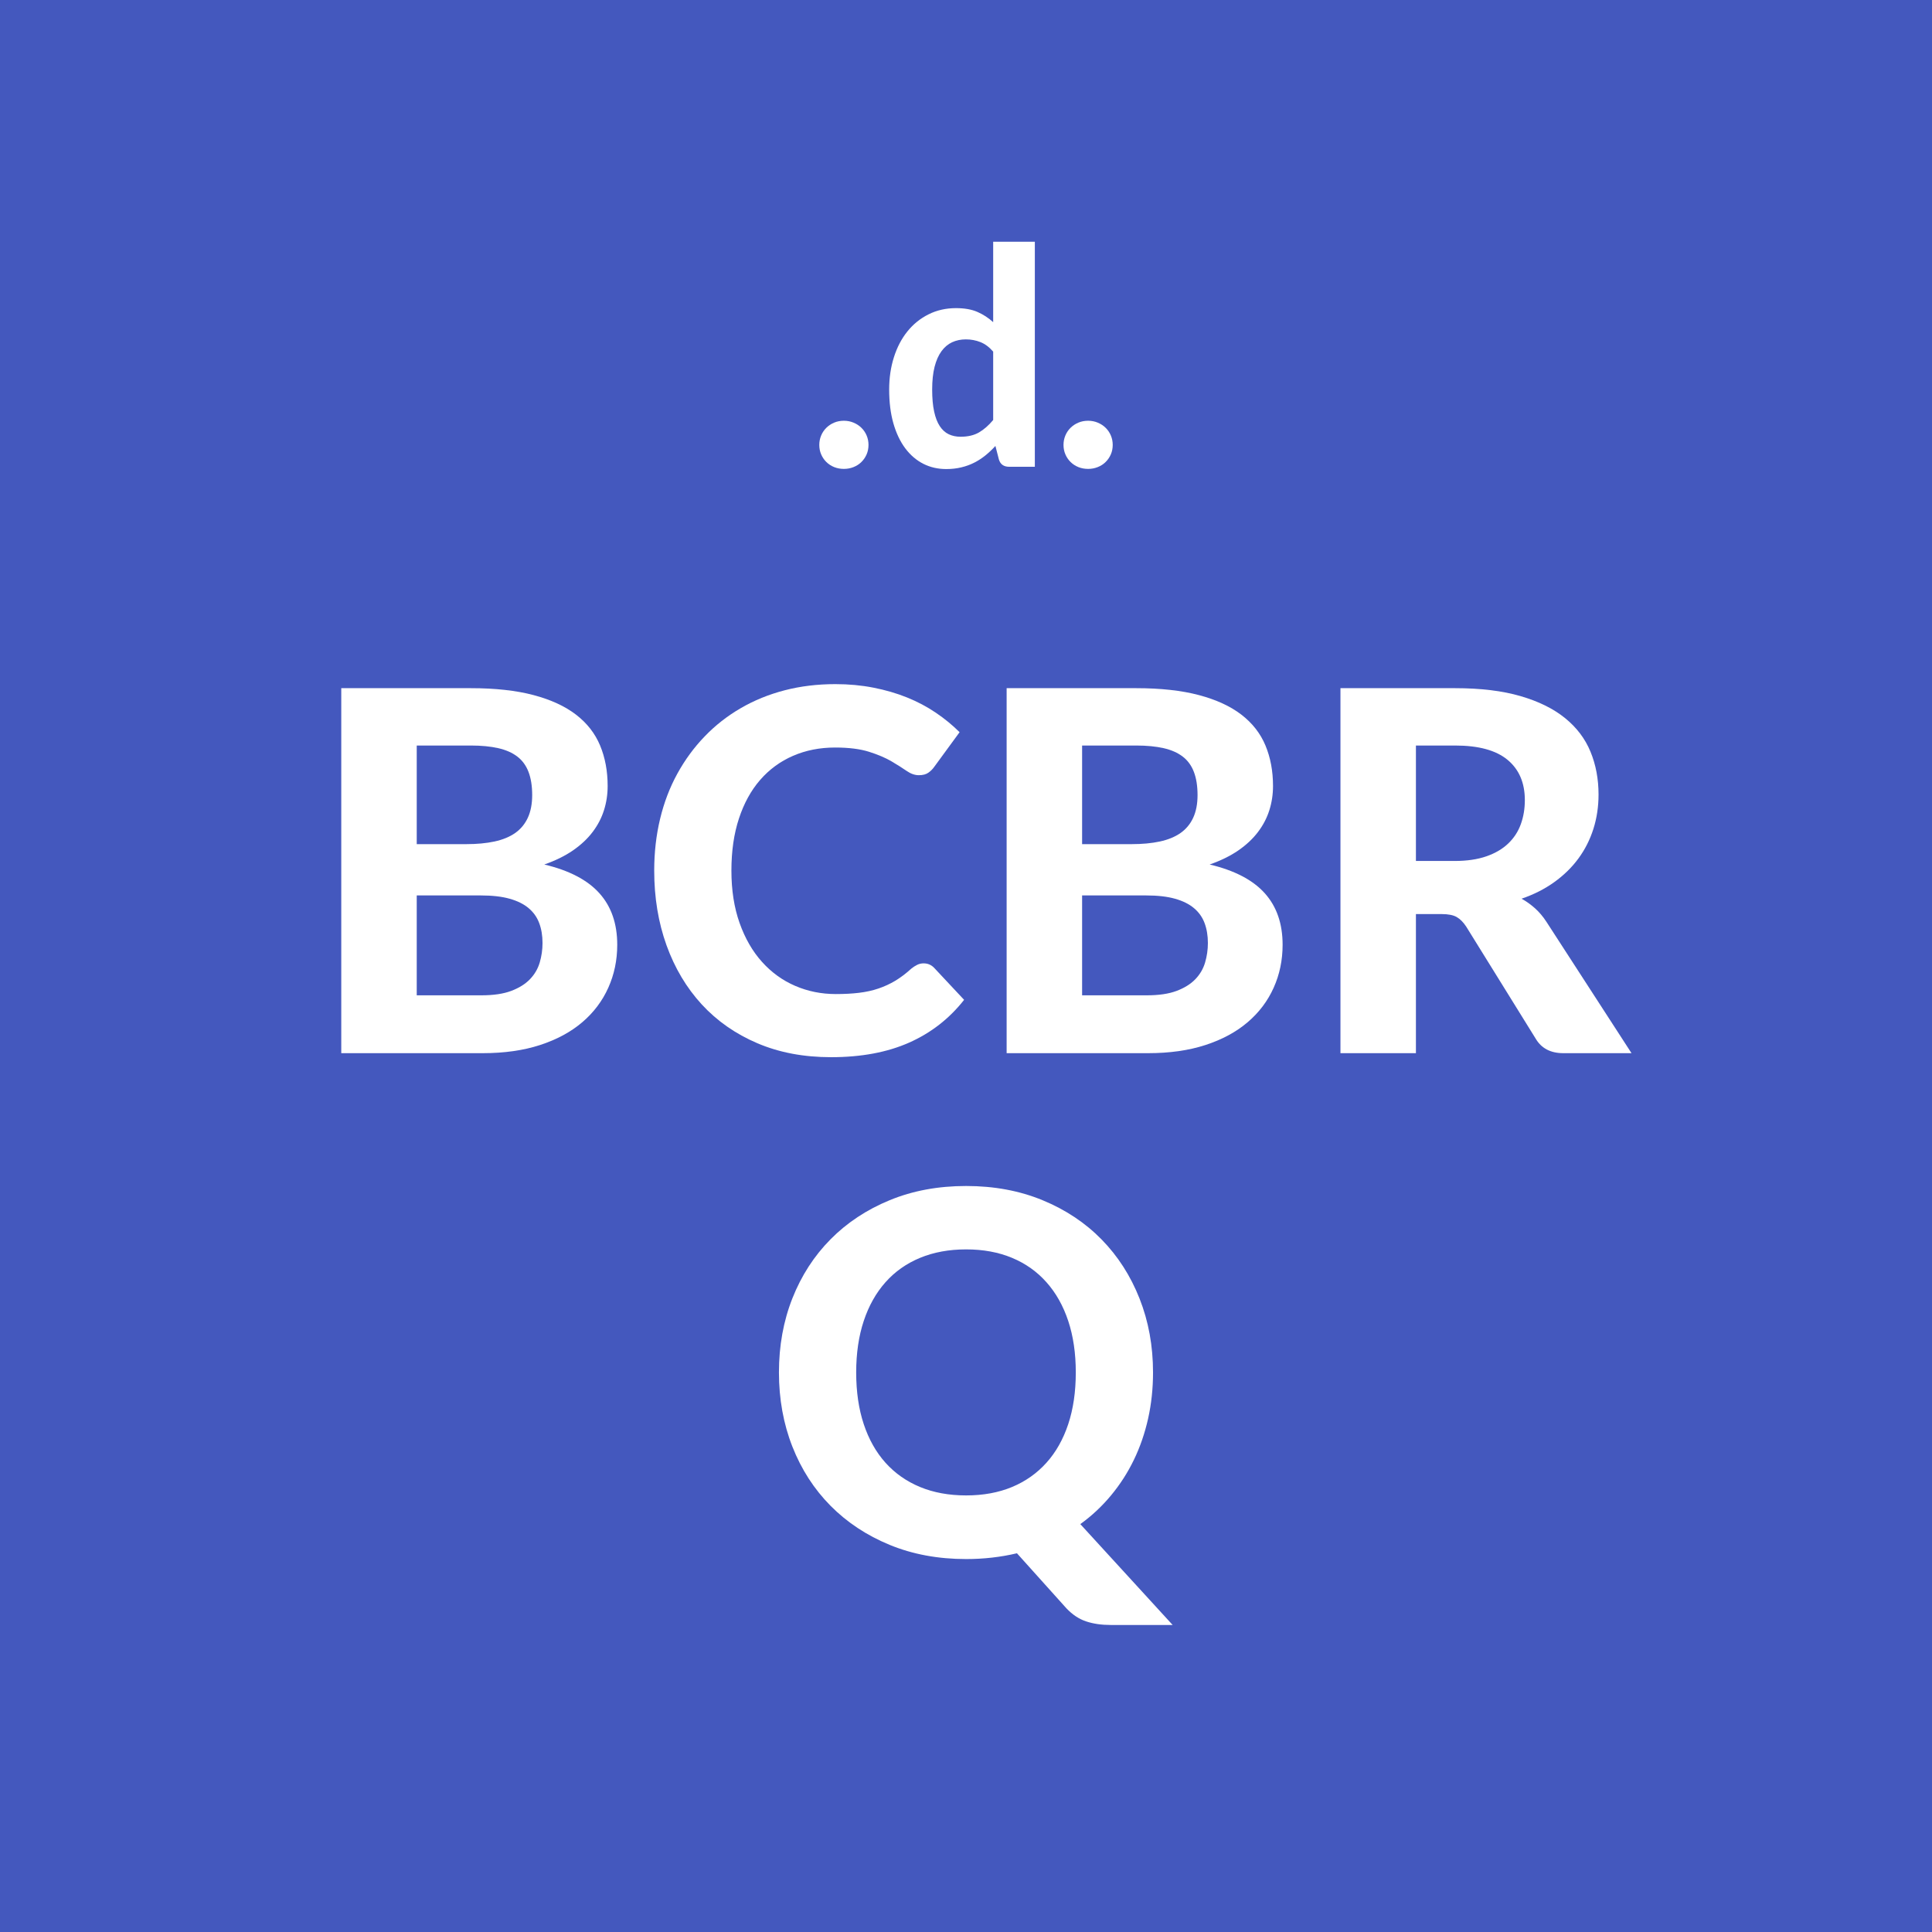 <svg xmlns="http://www.w3.org/2000/svg" xmlns:xlink="http://www.w3.org/1999/xlink" width="1024" zoomAndPan="magnify" viewBox="0 0 768 768" height="1024" preserveAspectRatio="xMidYMid meet" version="1.0"><defs><g><g id="id1"/><g id="id2"/></g></defs><rect x="-76.8" width="921.6" fill="rgb(100%, 100%, 100%)" y="-76.8" height="921.6" fill-opacity="1"/><rect x="-76.8" width="921.6" fill="rgb(26.669%, 34.509%, 74.509%)" y="-76.8" height="921.6" fill-opacity="1"/><g fill="rgb(100%, 100%, 100%)" fill-opacity="1"><g transform="translate(120.456, 418.654)"><g><path d="M 70.906 -23 C 75.695 -23 79.645 -23.582 82.75 -24.75 C 85.852 -25.914 88.336 -27.461 90.203 -29.391 C 92.066 -31.328 93.363 -33.547 94.094 -36.047 C 94.832 -38.547 95.203 -41.129 95.203 -43.797 C 95.203 -46.734 94.766 -49.367 93.891 -51.703 C 93.023 -54.035 91.625 -56.016 89.688 -57.641 C 87.758 -59.273 85.242 -60.523 82.141 -61.391 C 79.047 -62.266 75.234 -62.703 70.703 -62.703 L 45.203 -62.703 L 45.203 -23 Z M 45.203 -122.297 L 45.203 -83.094 L 64.906 -83.094 C 69.102 -83.094 72.832 -83.441 76.094 -84.141 C 79.363 -84.848 82.098 -85.969 84.297 -87.5 C 86.492 -89.031 88.176 -91.047 89.344 -93.547 C 90.508 -96.047 91.094 -99.062 91.094 -102.594 C 91.094 -106.195 90.609 -109.266 89.641 -111.797 C 88.68 -114.328 87.203 -116.359 85.203 -117.891 C 83.203 -119.43 80.664 -120.551 77.594 -121.25 C 74.531 -121.945 70.898 -122.297 66.703 -122.297 Z M 66.703 -145.094 C 76.43 -145.094 84.742 -144.176 91.641 -142.344 C 98.547 -140.508 104.18 -137.91 108.547 -134.547 C 112.91 -131.18 116.094 -127.098 118.094 -122.297 C 120.094 -117.492 121.094 -112.129 121.094 -106.203 C 121.094 -102.867 120.609 -99.664 119.641 -96.594 C 118.68 -93.531 117.18 -90.648 115.141 -87.953 C 113.109 -85.254 110.492 -82.801 107.297 -80.594 C 104.098 -78.395 100.301 -76.531 95.906 -75 C 105.77 -72.664 113.066 -68.863 117.797 -63.594 C 122.535 -58.332 124.906 -51.5 124.906 -43.094 C 124.906 -36.969 123.719 -31.27 121.344 -26 C 118.977 -20.727 115.531 -16.16 111 -12.297 C 106.469 -8.43 100.883 -5.414 94.25 -3.25 C 87.613 -1.082 80 0 71.406 0 L 15.203 0 L 15.203 -145.094 Z M 66.703 -145.094 "/></g></g></g><g fill="rgb(100%, 100%, 100%)" fill-opacity="1"><g transform="translate(253.153, 418.654)"><g><path d="M 114 -35.703 C 115.664 -35.703 117.066 -35.102 118.203 -33.906 L 130.094 -21.203 C 124.227 -13.734 116.945 -8.066 108.25 -4.203 C 99.551 -0.336 89.203 1.594 77.203 1.594 C 66.336 1.594 56.57 -0.254 47.906 -3.953 C 39.238 -7.648 31.867 -12.797 25.797 -19.391 C 19.734 -25.992 15.066 -33.828 11.797 -42.891 C 8.535 -51.961 6.906 -61.863 6.906 -72.594 C 6.906 -79.801 7.688 -86.656 9.25 -93.156 C 10.812 -99.656 13.094 -105.633 16.094 -111.094 C 19.094 -116.562 22.707 -121.492 26.938 -125.891 C 31.176 -130.297 35.961 -134.047 41.297 -137.141 C 46.629 -140.242 52.445 -142.613 58.75 -144.25 C 65.051 -145.883 71.77 -146.703 78.906 -146.703 C 84.238 -146.703 89.285 -146.234 94.047 -145.297 C 98.816 -144.367 103.266 -143.07 107.391 -141.406 C 111.523 -139.738 115.344 -137.719 118.844 -135.344 C 122.344 -132.977 125.492 -130.395 128.297 -127.594 L 118.203 -113.797 C 117.598 -112.93 116.828 -112.164 115.891 -111.5 C 114.961 -110.832 113.695 -110.5 112.094 -110.5 C 110.5 -110.5 108.883 -111.066 107.25 -112.203 C 105.613 -113.336 103.613 -114.602 101.25 -116 C 98.883 -117.395 95.914 -118.66 92.344 -119.797 C 88.781 -120.93 84.266 -121.5 78.797 -121.5 C 72.734 -121.5 67.164 -120.398 62.094 -118.203 C 57.031 -116.004 52.68 -112.82 49.047 -108.656 C 45.41 -104.488 42.594 -99.367 40.594 -93.297 C 38.594 -87.234 37.594 -80.332 37.594 -72.594 C 37.594 -64.801 38.676 -57.852 40.844 -51.75 C 43.008 -45.645 45.977 -40.492 49.75 -36.297 C 53.52 -32.098 57.922 -28.914 62.953 -26.75 C 67.984 -24.582 73.363 -23.5 79.094 -23.5 C 82.5 -23.5 85.582 -23.664 88.344 -24 C 91.113 -24.332 93.68 -24.898 96.047 -25.703 C 98.41 -26.504 100.645 -27.535 102.75 -28.797 C 104.852 -30.066 106.969 -31.664 109.094 -33.594 C 109.832 -34.195 110.598 -34.695 111.391 -35.094 C 112.191 -35.5 113.062 -35.703 114 -35.703 Z M 114 -35.703 "/></g></g></g><g fill="rgb(100%, 100%, 100%)" fill-opacity="1"><g transform="translate(384.95, 418.654)"><g><path d="M 70.906 -23 C 75.695 -23 79.645 -23.582 82.75 -24.75 C 85.852 -25.914 88.336 -27.461 90.203 -29.391 C 92.066 -31.328 93.363 -33.547 94.094 -36.047 C 94.832 -38.547 95.203 -41.129 95.203 -43.797 C 95.203 -46.734 94.766 -49.367 93.891 -51.703 C 93.023 -54.035 91.625 -56.016 89.688 -57.641 C 87.758 -59.273 85.242 -60.523 82.141 -61.391 C 79.047 -62.266 75.234 -62.703 70.703 -62.703 L 45.203 -62.703 L 45.203 -23 Z M 45.203 -122.297 L 45.203 -83.094 L 64.906 -83.094 C 69.102 -83.094 72.832 -83.441 76.094 -84.141 C 79.363 -84.848 82.098 -85.969 84.297 -87.5 C 86.492 -89.031 88.176 -91.047 89.344 -93.547 C 90.508 -96.047 91.094 -99.062 91.094 -102.594 C 91.094 -106.195 90.609 -109.266 89.641 -111.797 C 88.68 -114.328 87.203 -116.359 85.203 -117.891 C 83.203 -119.43 80.664 -120.551 77.594 -121.25 C 74.531 -121.945 70.898 -122.297 66.703 -122.297 Z M 66.703 -145.094 C 76.43 -145.094 84.742 -144.176 91.641 -142.344 C 98.547 -140.508 104.18 -137.91 108.547 -134.547 C 112.91 -131.18 116.094 -127.098 118.094 -122.297 C 120.094 -117.492 121.094 -112.129 121.094 -106.203 C 121.094 -102.867 120.609 -99.664 119.641 -96.594 C 118.68 -93.531 117.18 -90.648 115.141 -87.953 C 113.109 -85.254 110.492 -82.801 107.297 -80.594 C 104.098 -78.395 100.301 -76.531 95.906 -75 C 105.77 -72.664 113.066 -68.863 117.797 -63.594 C 122.535 -58.332 124.906 -51.5 124.906 -43.094 C 124.906 -36.969 123.719 -31.27 121.344 -26 C 118.977 -20.727 115.531 -16.16 111 -12.297 C 106.469 -8.43 100.883 -5.414 94.25 -3.25 C 87.613 -1.082 80 0 71.406 0 L 15.203 0 L 15.203 -145.094 Z M 66.703 -145.094 "/></g></g></g><g fill="rgb(100%, 100%, 100%)" fill-opacity="1"><g transform="translate(517.647, 418.654)"><g><path d="M 60.594 -76.406 C 65.469 -76.406 69.672 -77.02 73.203 -78.25 C 76.734 -79.477 79.629 -81.176 81.891 -83.344 C 84.16 -85.508 85.828 -88.062 86.891 -91 C 87.961 -93.938 88.5 -97.133 88.5 -100.594 C 88.5 -107.469 86.211 -112.801 81.641 -116.594 C 77.078 -120.395 70.129 -122.297 60.797 -122.297 L 45.203 -122.297 L 45.203 -76.406 Z M 130.906 0 L 103.797 0 C 98.734 0 95.066 -1.93 92.797 -5.797 L 65.203 -50.297 C 64.066 -52.035 62.816 -53.301 61.453 -54.094 C 60.086 -54.895 58.07 -55.297 55.406 -55.297 L 45.203 -55.297 L 45.203 0 L 15.203 0 L 15.203 -145.094 L 60.797 -145.094 C 70.93 -145.094 79.598 -144.039 86.797 -141.938 C 93.992 -139.844 99.895 -136.926 104.5 -133.188 C 109.102 -129.457 112.469 -125.008 114.594 -119.844 C 116.727 -114.676 117.797 -108.992 117.797 -102.797 C 117.797 -97.992 117.113 -93.441 115.75 -89.141 C 114.383 -84.848 112.398 -80.93 109.797 -77.391 C 107.203 -73.859 104.004 -70.727 100.203 -68 C 96.398 -65.27 92.066 -63.07 87.203 -61.406 C 89.129 -60.332 90.926 -59.047 92.594 -57.547 C 94.258 -56.047 95.758 -54.266 97.094 -52.203 Z M 130.906 0 "/></g></g></g><g fill="rgb(100%, 100%, 100%)" fill-opacity="1"><g transform="translate(302.846, 618.154)"><g><path d="M 37.5 -72.594 C 37.5 -64.926 38.5 -58.078 40.5 -52.047 C 42.5 -46.016 45.379 -40.898 49.141 -36.703 C 52.91 -32.504 57.492 -29.285 62.891 -27.047 C 68.297 -24.816 74.398 -23.703 81.203 -23.703 C 88.004 -23.703 94.086 -24.816 99.453 -27.047 C 104.816 -29.285 109.379 -32.504 113.141 -36.703 C 116.91 -40.898 119.797 -46.016 121.797 -52.047 C 123.797 -58.078 124.797 -64.926 124.797 -72.594 C 124.797 -80.195 123.797 -87.016 121.797 -93.047 C 119.797 -99.078 116.91 -104.207 113.141 -108.438 C 109.379 -112.676 104.816 -115.91 99.453 -118.141 C 94.086 -120.379 88.004 -121.5 81.203 -121.5 C 74.398 -121.5 68.297 -120.379 62.891 -118.141 C 57.492 -115.91 52.91 -112.676 49.141 -108.438 C 45.379 -104.207 42.5 -99.078 40.5 -93.047 C 38.5 -87.016 37.5 -80.195 37.5 -72.594 Z M 163.297 27.797 L 138.594 27.797 C 135 27.797 131.785 27.328 128.953 26.391 C 126.117 25.461 123.5 23.734 121.094 21.203 L 101.406 -0.703 C 94.938 0.828 88.203 1.594 81.203 1.594 C 70.066 1.594 59.93 -0.285 50.797 -4.047 C 41.66 -7.816 33.828 -13 27.297 -19.594 C 20.766 -26.195 15.711 -34.031 12.141 -43.094 C 8.578 -52.164 6.797 -62 6.797 -72.594 C 6.797 -83.195 8.578 -93.016 12.141 -102.047 C 15.711 -111.078 20.766 -118.895 27.297 -125.5 C 33.828 -132.102 41.66 -137.285 50.797 -141.047 C 59.93 -144.816 70.066 -146.703 81.203 -146.703 C 92.336 -146.703 102.469 -144.816 111.594 -141.047 C 120.727 -137.285 128.547 -132.086 135.047 -125.453 C 141.547 -118.816 146.578 -110.984 150.141 -101.953 C 153.711 -92.922 155.5 -83.133 155.5 -72.594 C 155.5 -66.195 154.848 -60.082 153.547 -54.25 C 152.242 -48.414 150.359 -42.945 147.891 -37.844 C 145.43 -32.75 142.398 -28.035 138.797 -23.703 C 135.203 -19.367 131.133 -15.566 126.594 -12.297 Z M 163.297 27.797 "/></g></g></g><g fill="rgb(100%, 100%, 100%)" fill-opacity="1"><g transform="translate(321.18, 185.55)"><g><path d="M 4.5 -8.703 C 4.5 -10.023 4.75 -11.273 5.25 -12.453 C 5.75 -13.629 6.438 -14.645 7.312 -15.5 C 8.195 -16.363 9.227 -17.047 10.406 -17.547 C 11.594 -18.047 12.883 -18.297 14.281 -18.297 C 15.633 -18.297 16.91 -18.047 18.109 -17.547 C 19.316 -17.047 20.359 -16.363 21.234 -15.5 C 22.117 -14.645 22.812 -13.629 23.312 -12.453 C 23.812 -11.273 24.062 -10.023 24.062 -8.703 C 24.062 -7.336 23.812 -6.078 23.312 -4.922 C 22.812 -3.766 22.117 -2.754 21.234 -1.891 C 20.359 -1.023 19.316 -0.352 18.109 0.125 C 16.91 0.602 15.633 0.844 14.281 0.844 C 12.883 0.844 11.594 0.602 10.406 0.125 C 9.227 -0.352 8.195 -1.023 7.312 -1.891 C 6.438 -2.754 5.75 -3.766 5.25 -4.922 C 4.75 -6.078 4.5 -7.336 4.5 -8.703 Z M 4.5 -8.703 "/></g></g></g><g fill="rgb(100%, 100%, 100%)" fill-opacity="1"><g transform="translate(349.74, 185.55)"><g><path d="M 45.062 -45.781 C 43.5 -47.582 41.805 -48.844 39.984 -49.562 C 38.172 -50.281 36.242 -50.641 34.203 -50.641 C 32.203 -50.641 30.379 -50.258 28.734 -49.5 C 27.098 -48.738 25.688 -47.547 24.5 -45.922 C 23.32 -44.305 22.41 -42.238 21.766 -39.719 C 21.129 -37.195 20.812 -34.195 20.812 -30.719 C 20.812 -27.281 21.07 -24.359 21.594 -21.953 C 22.113 -19.555 22.863 -17.617 23.844 -16.141 C 24.82 -14.66 26.008 -13.586 27.406 -12.922 C 28.812 -12.266 30.375 -11.938 32.094 -11.938 C 35.02 -11.938 37.473 -12.516 39.453 -13.672 C 41.43 -14.836 43.301 -16.477 45.062 -18.594 Z M 61.625 -89.453 L 61.625 0 L 51.422 0 C 49.297 0 47.938 -0.957 47.344 -2.875 L 45.953 -8.281 C 44.711 -6.914 43.398 -5.672 42.016 -4.547 C 40.641 -3.43 39.148 -2.461 37.547 -1.641 C 35.953 -0.828 34.234 -0.203 32.391 0.234 C 30.555 0.68 28.562 0.906 26.406 0.906 C 23.082 0.906 20.039 0.207 17.281 -1.188 C 14.52 -2.594 12.129 -4.645 10.109 -7.344 C 8.086 -10.051 6.516 -13.363 5.391 -17.281 C 4.273 -21.195 3.719 -25.676 3.719 -30.719 C 3.719 -35.32 4.348 -39.602 5.609 -43.562 C 6.867 -47.52 8.656 -50.938 10.969 -53.812 C 13.289 -56.695 16.094 -58.957 19.375 -60.594 C 22.656 -62.238 26.297 -63.062 30.297 -63.062 C 33.66 -63.062 36.488 -62.562 38.781 -61.562 C 41.082 -60.562 43.176 -59.203 45.062 -57.484 L 45.062 -89.453 Z M 61.625 -89.453 "/></g></g></g><g fill="rgb(100%, 100%, 100%)" fill-opacity="1"><g transform="translate(418.26, 185.55)"><g><path d="M 4.5 -8.703 C 4.5 -10.023 4.75 -11.273 5.25 -12.453 C 5.75 -13.629 6.438 -14.645 7.312 -15.5 C 8.195 -16.363 9.227 -17.047 10.406 -17.547 C 11.594 -18.047 12.883 -18.297 14.281 -18.297 C 15.633 -18.297 16.91 -18.047 18.109 -17.547 C 19.316 -17.047 20.359 -16.363 21.234 -15.5 C 22.117 -14.645 22.812 -13.629 23.312 -12.453 C 23.812 -11.273 24.062 -10.023 24.062 -8.703 C 24.062 -7.336 23.812 -6.078 23.312 -4.922 C 22.812 -3.766 22.117 -2.754 21.234 -1.891 C 20.359 -1.023 19.316 -0.352 18.109 0.125 C 16.91 0.602 15.633 0.844 14.281 0.844 C 12.883 0.844 11.594 0.602 10.406 0.125 C 9.227 -0.352 8.195 -1.023 7.312 -1.891 C 6.438 -2.754 5.75 -3.766 5.25 -4.922 C 4.75 -6.078 4.5 -7.336 4.5 -8.703 Z M 4.5 -8.703 "/></g></g></g></svg>